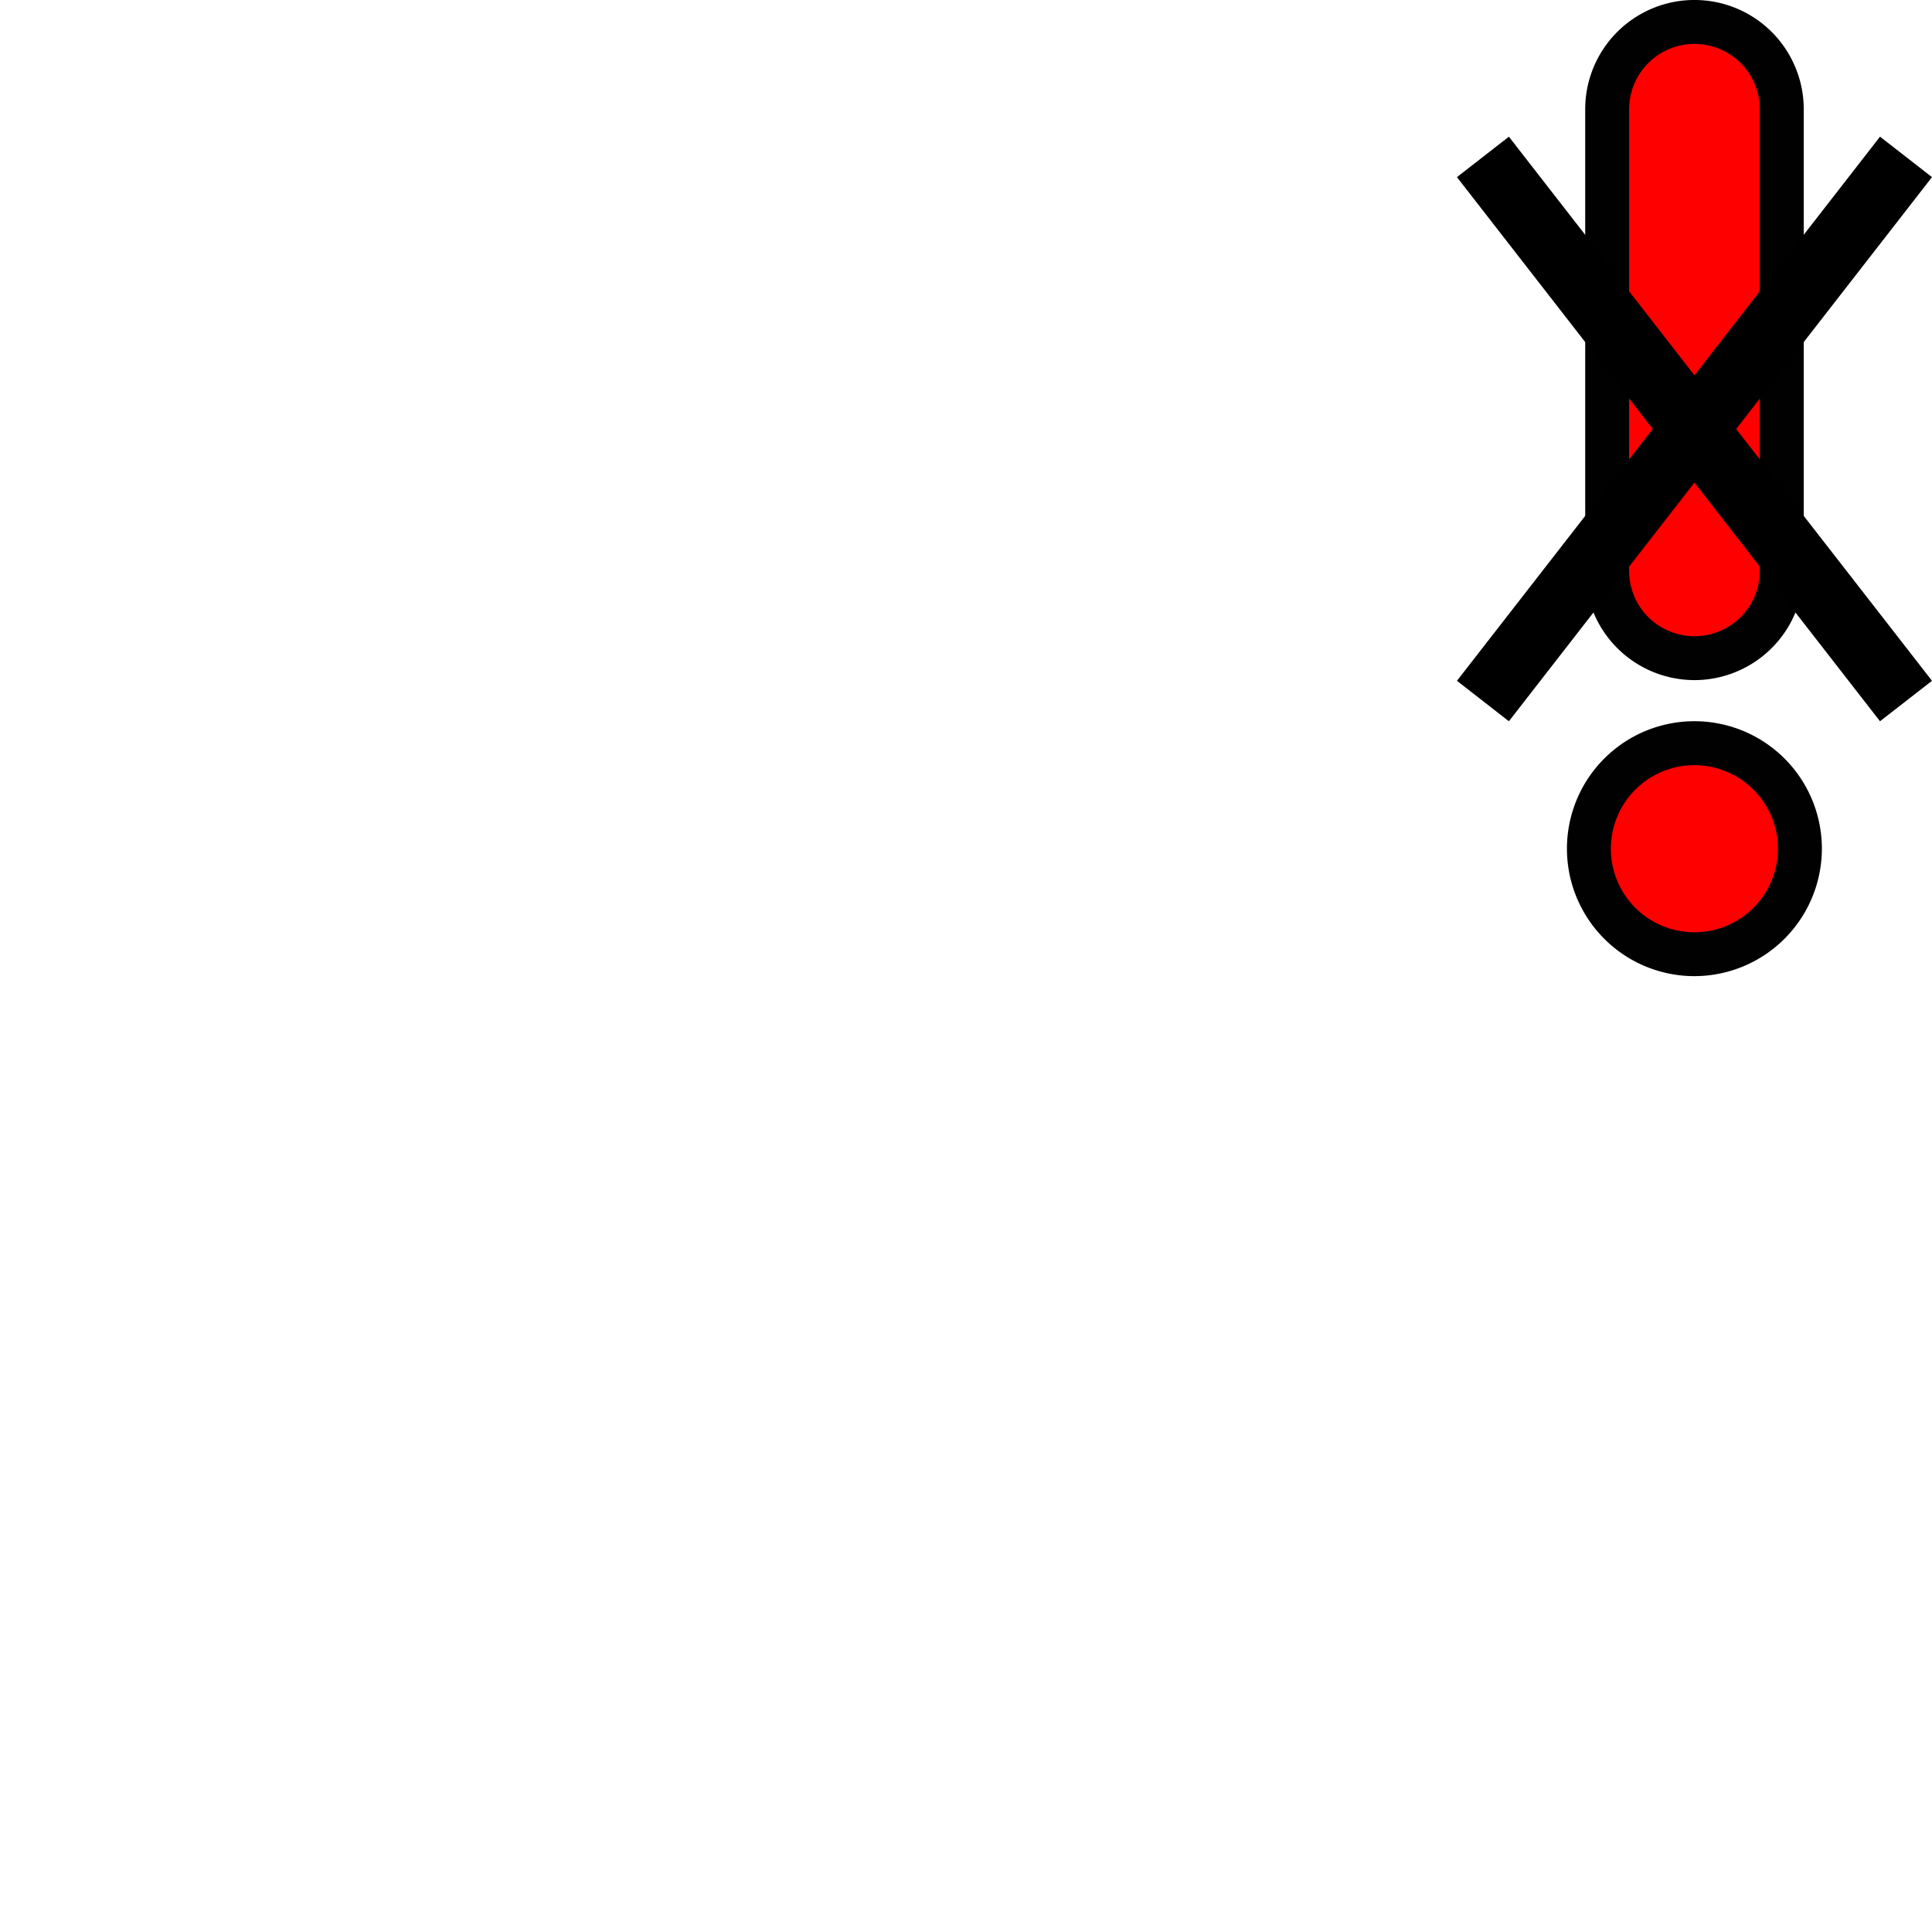 <svg xmlns="http://www.w3.org/2000/svg" viewBox="0 0 44 44"><title>speedlimit_warning_cancelled_recommendation_unit</title><g id="Ebene_36" data-name="Ebene 36"><path d="M38.59,22.231a2.903,2.903,0,1,1,2.902-2.903A2.906,2.906,0,0,1,38.59,22.231Z" fill="#010101"/><path d="M38.59,17.426a1.903,1.903,0,1,0,1.902,1.902A1.905,1.905,0,0,0,38.59,17.426Z" fill="red"/><path d="M38.59,15.489A2.491,2.491,0,0,1,36.102,13.001V2.488a2.488,2.488,0,1,1,4.977,0V13.001A2.491,2.491,0,0,1,38.59,15.489Z" fill="#010101"/><path d="M38.59,1a1.49,1.49,0,0,0-1.488,1.488V13.001a1.488,1.488,0,0,0,2.977,0V2.488A1.49,1.49,0,0,0,38.59,1Z" fill="red"/><polygon points="44 4.034 42.816 3.113 38.59 8.548 34.364 3.113 33.181 4.034 37.641 9.77 33.181 15.505 34.364 16.426 38.59 10.991 42.816 16.426 44 15.505 39.54 9.77 44 4.034"/></g></svg>